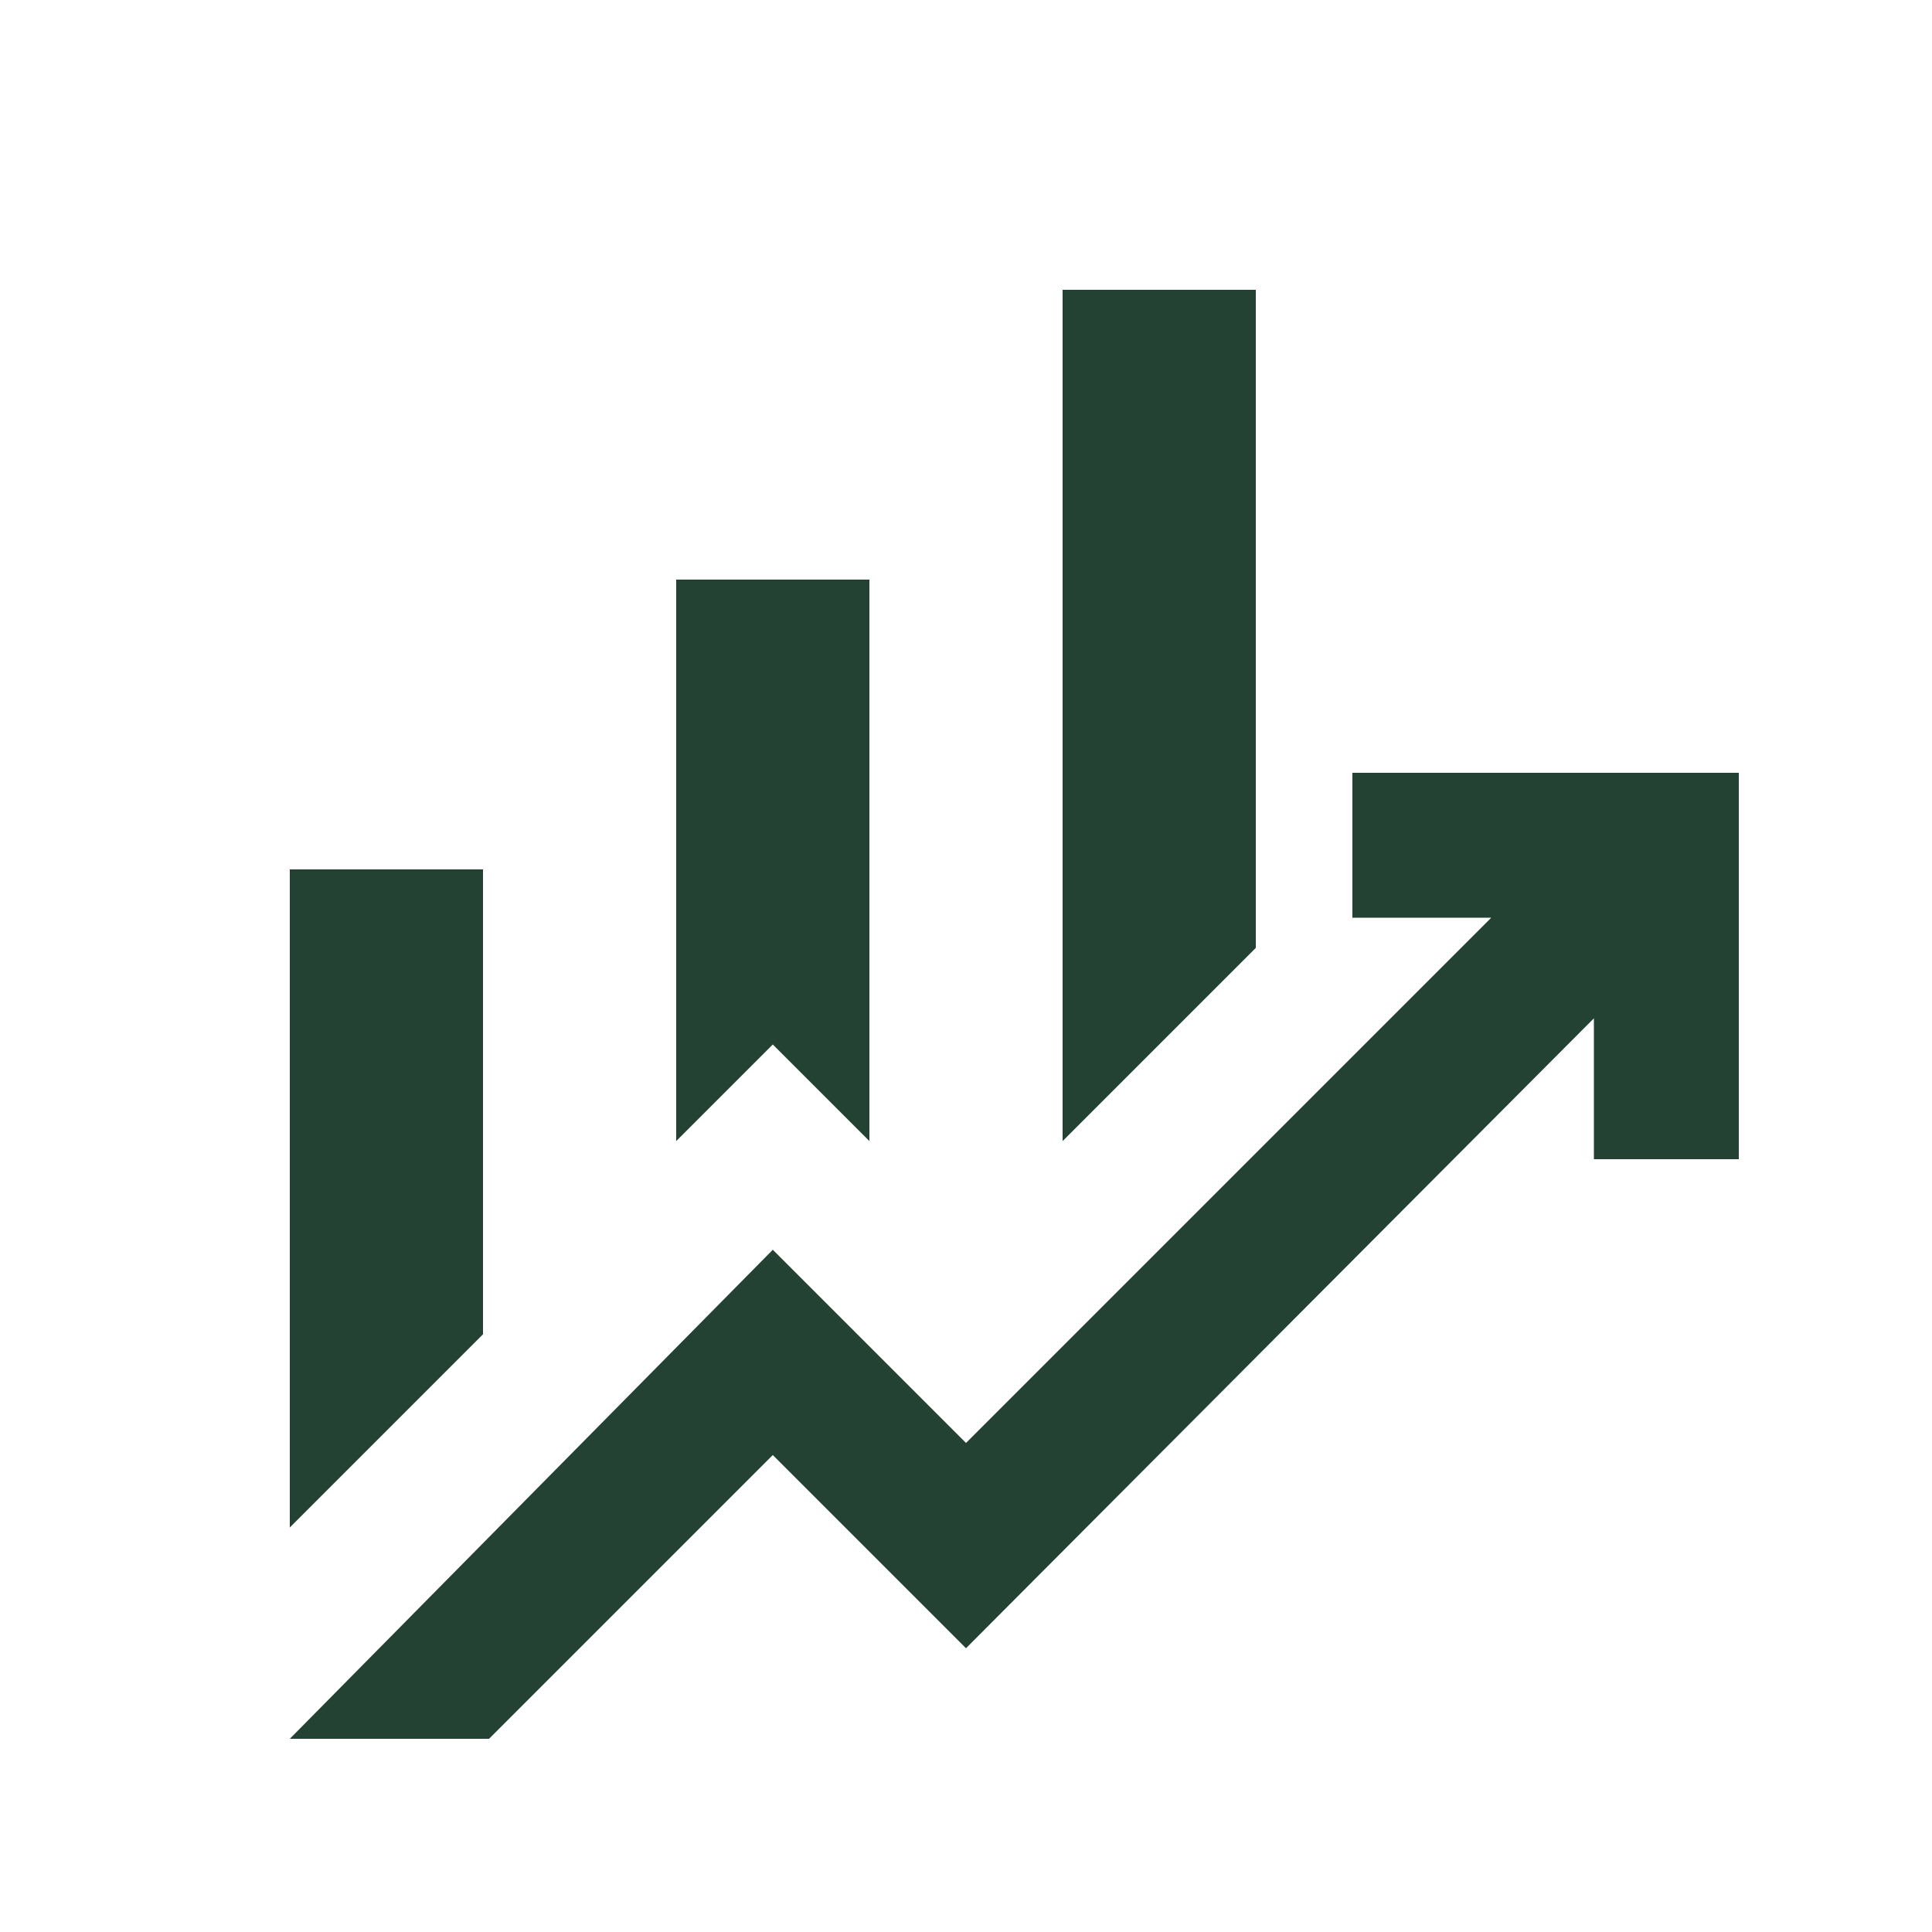 <svg xmlns="http://www.w3.org/2000/svg" height="20px" viewBox="0 -960 960 960" width="20px" fill="#244233"><path d="M336-393v-279h96v279l-48-48-48 48Zm192 0v-423h96v327l-96 96ZM144-201v-327h96v231l-96 96Zm0 105 240-243 96 96 261-261h-69v-72h192v192h-72v-70L480-141l-96-96L243-96h-99Z"/></svg>